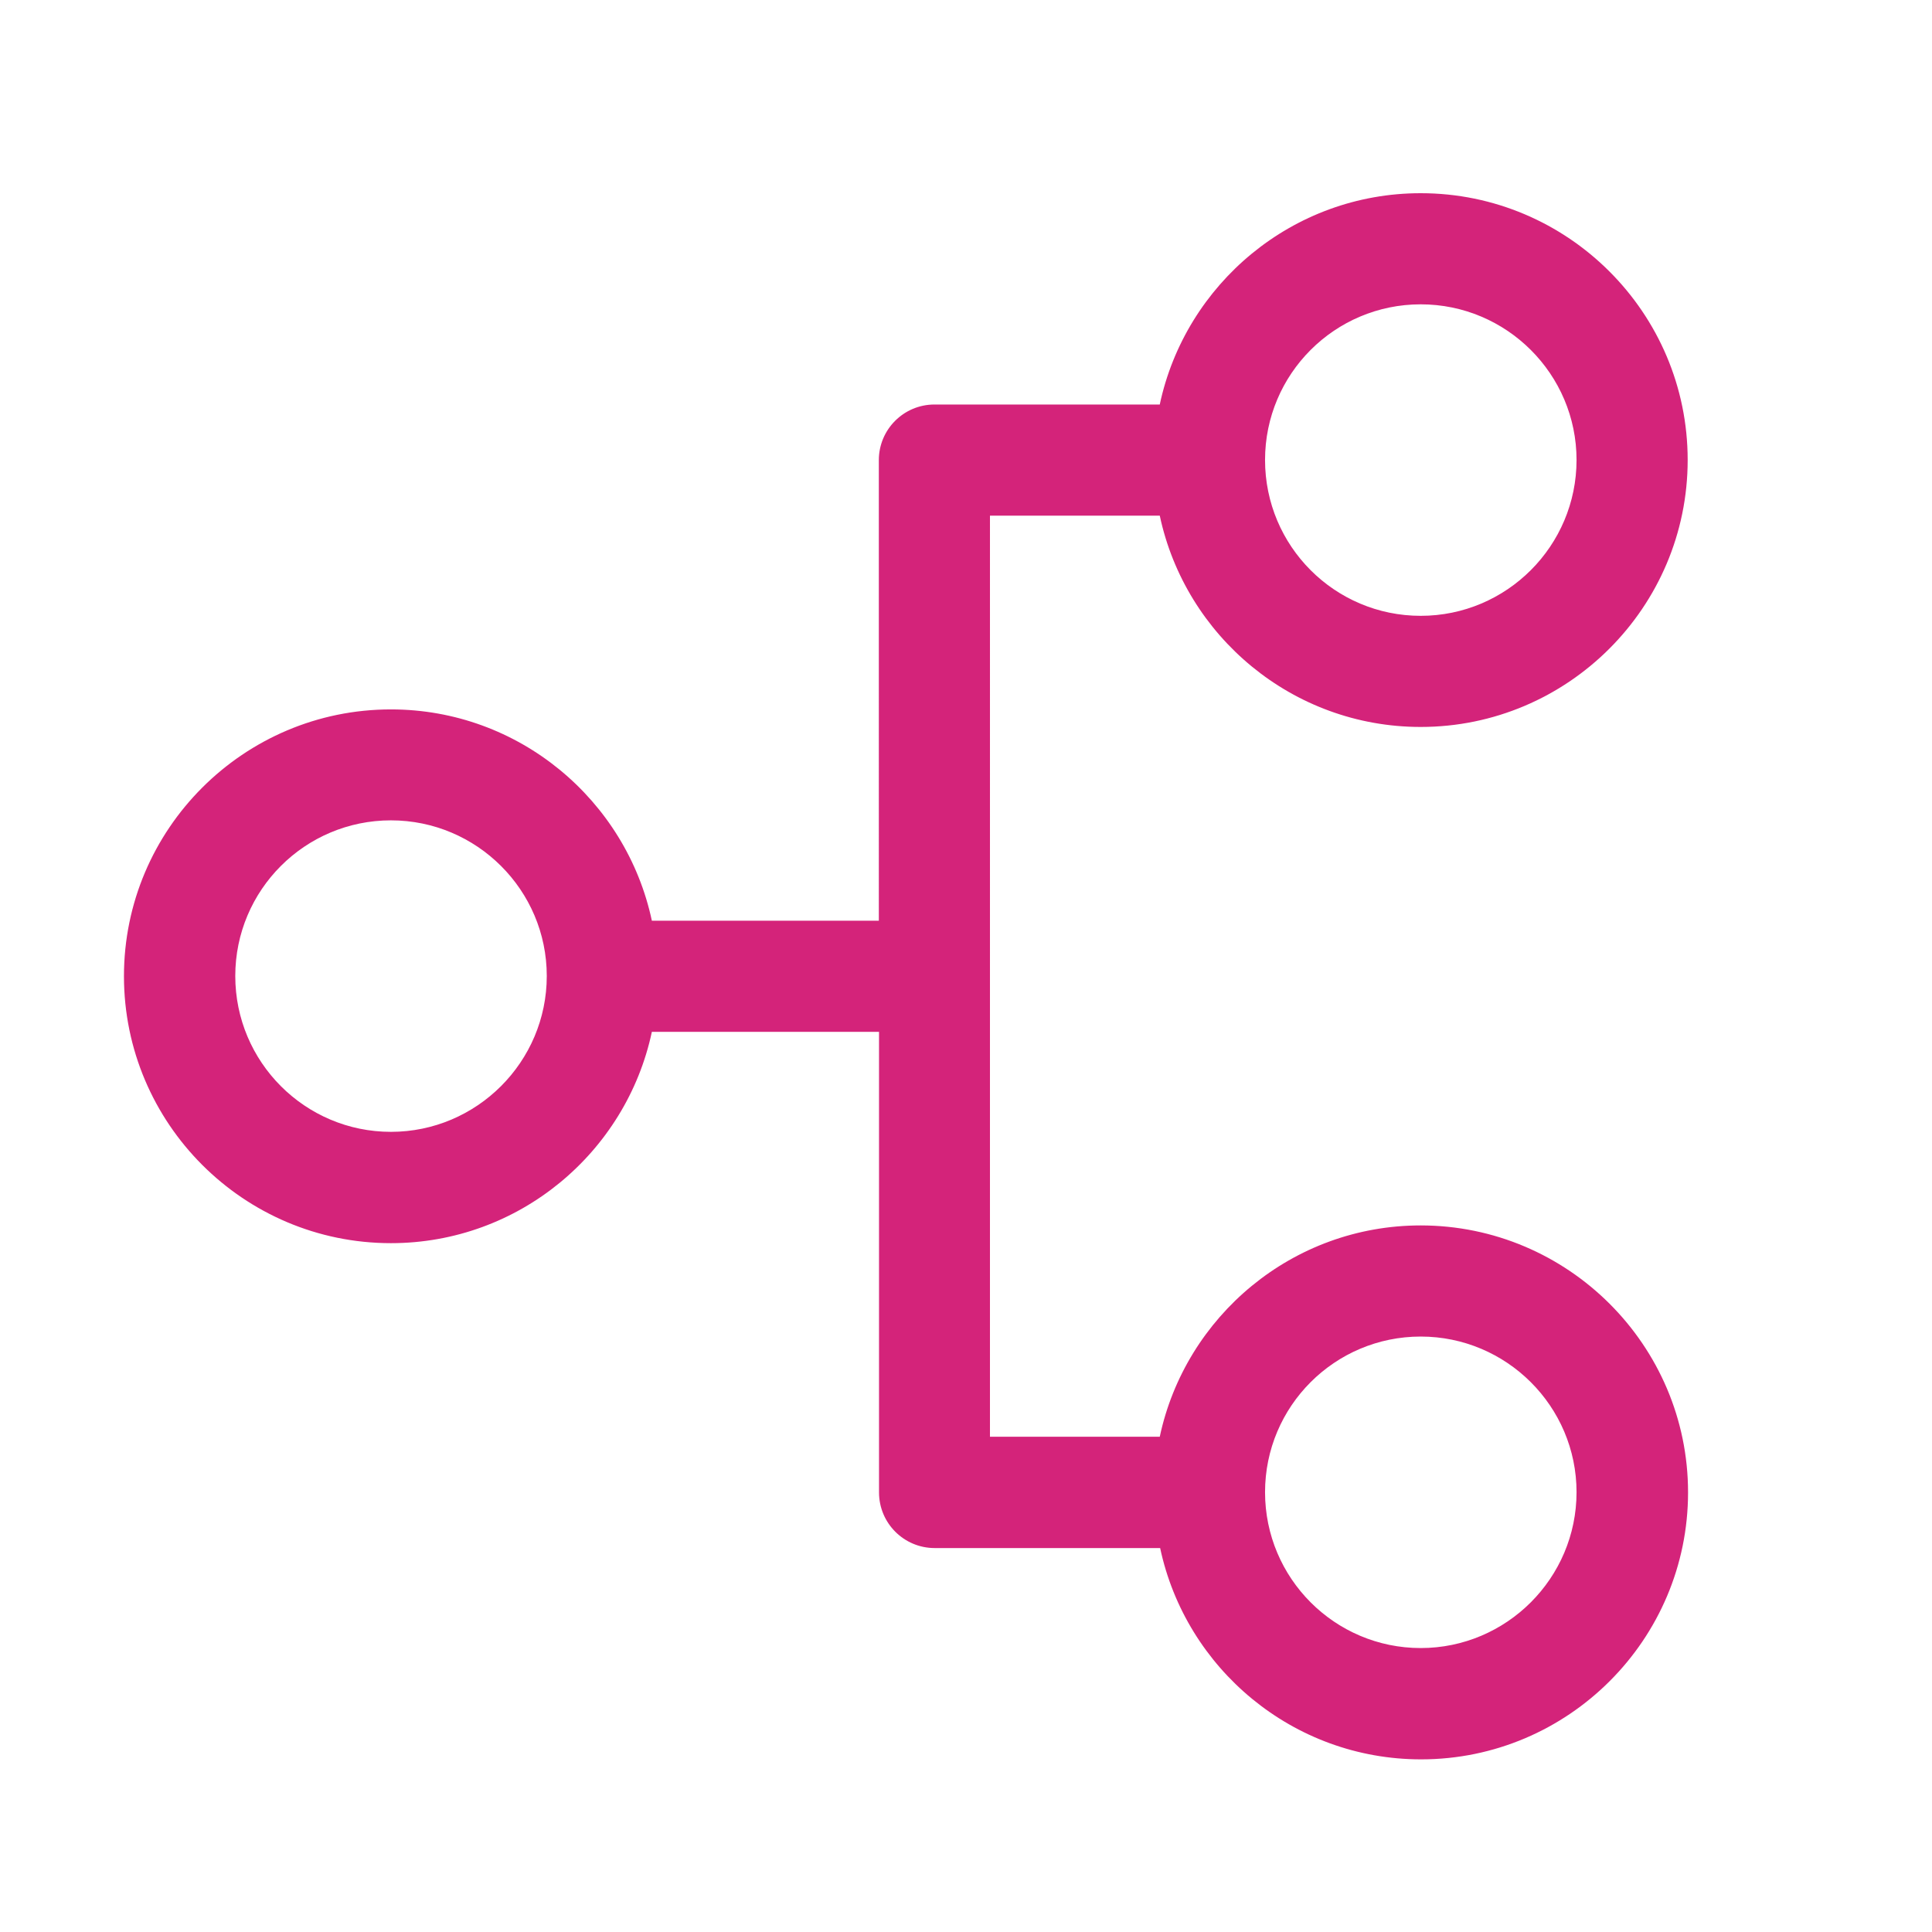 <?xml version="1.0" standalone="no"?><!DOCTYPE svg PUBLIC "-//W3C//DTD SVG 1.1//EN" "http://www.w3.org/Graphics/SVG/1.1/DTD/svg11.dtd"><svg t="1750039954693" class="icon" viewBox="0 0 1024 1024" version="1.1" xmlns="http://www.w3.org/2000/svg" p-id="5019" xmlns:xlink="http://www.w3.org/1999/xlink" width="256" height="256"><path d="M753 649.5c-67.9 0-124.7 48.1-138.3 112h-90V273.3h90c13.6 63.9 70.4 112 138.3 112 78 0 141.5-63.5 141.5-141.5S831 102.4 753 102.4c-67.9 0-124.7 48.1-138.3 112H495.3c-16.3 0-29.5 13.2-29.5 29.5V488H345.5c-13.6-63.9-70.4-112-138.3-112-78 0-141.5 63.4-141.5 141.4s63.4 141.5 141.5 141.5c67.9 0 124.7-48.1 138.3-112h120.4V791c0 16.3 13.2 29.5 29.5 29.5h119.5c13.6 63.9 70.4 112 138.3 112 78 0 141.5-63.5 141.5-141.5S831 649.5 753 649.5z m0-488.2c45.5 0 82.6 37 82.6 82.5s-37 82.6-82.6 82.6-82.5-37-82.5-82.6 37-82.5 82.5-82.5zM207.2 599.9c-45.5 0-82.5-37-82.5-82.6s37-82.5 82.5-82.5 82.6 37 82.6 82.5-37.1 82.6-82.6 82.6zM753 873.5c-45.5 0-82.5-37-82.5-82.6s37-82.5 82.5-82.5 82.6 37 82.6 82.5-37.1 82.6-82.6 82.6z" p-id="5020" fill="#d4237a"></path></svg>